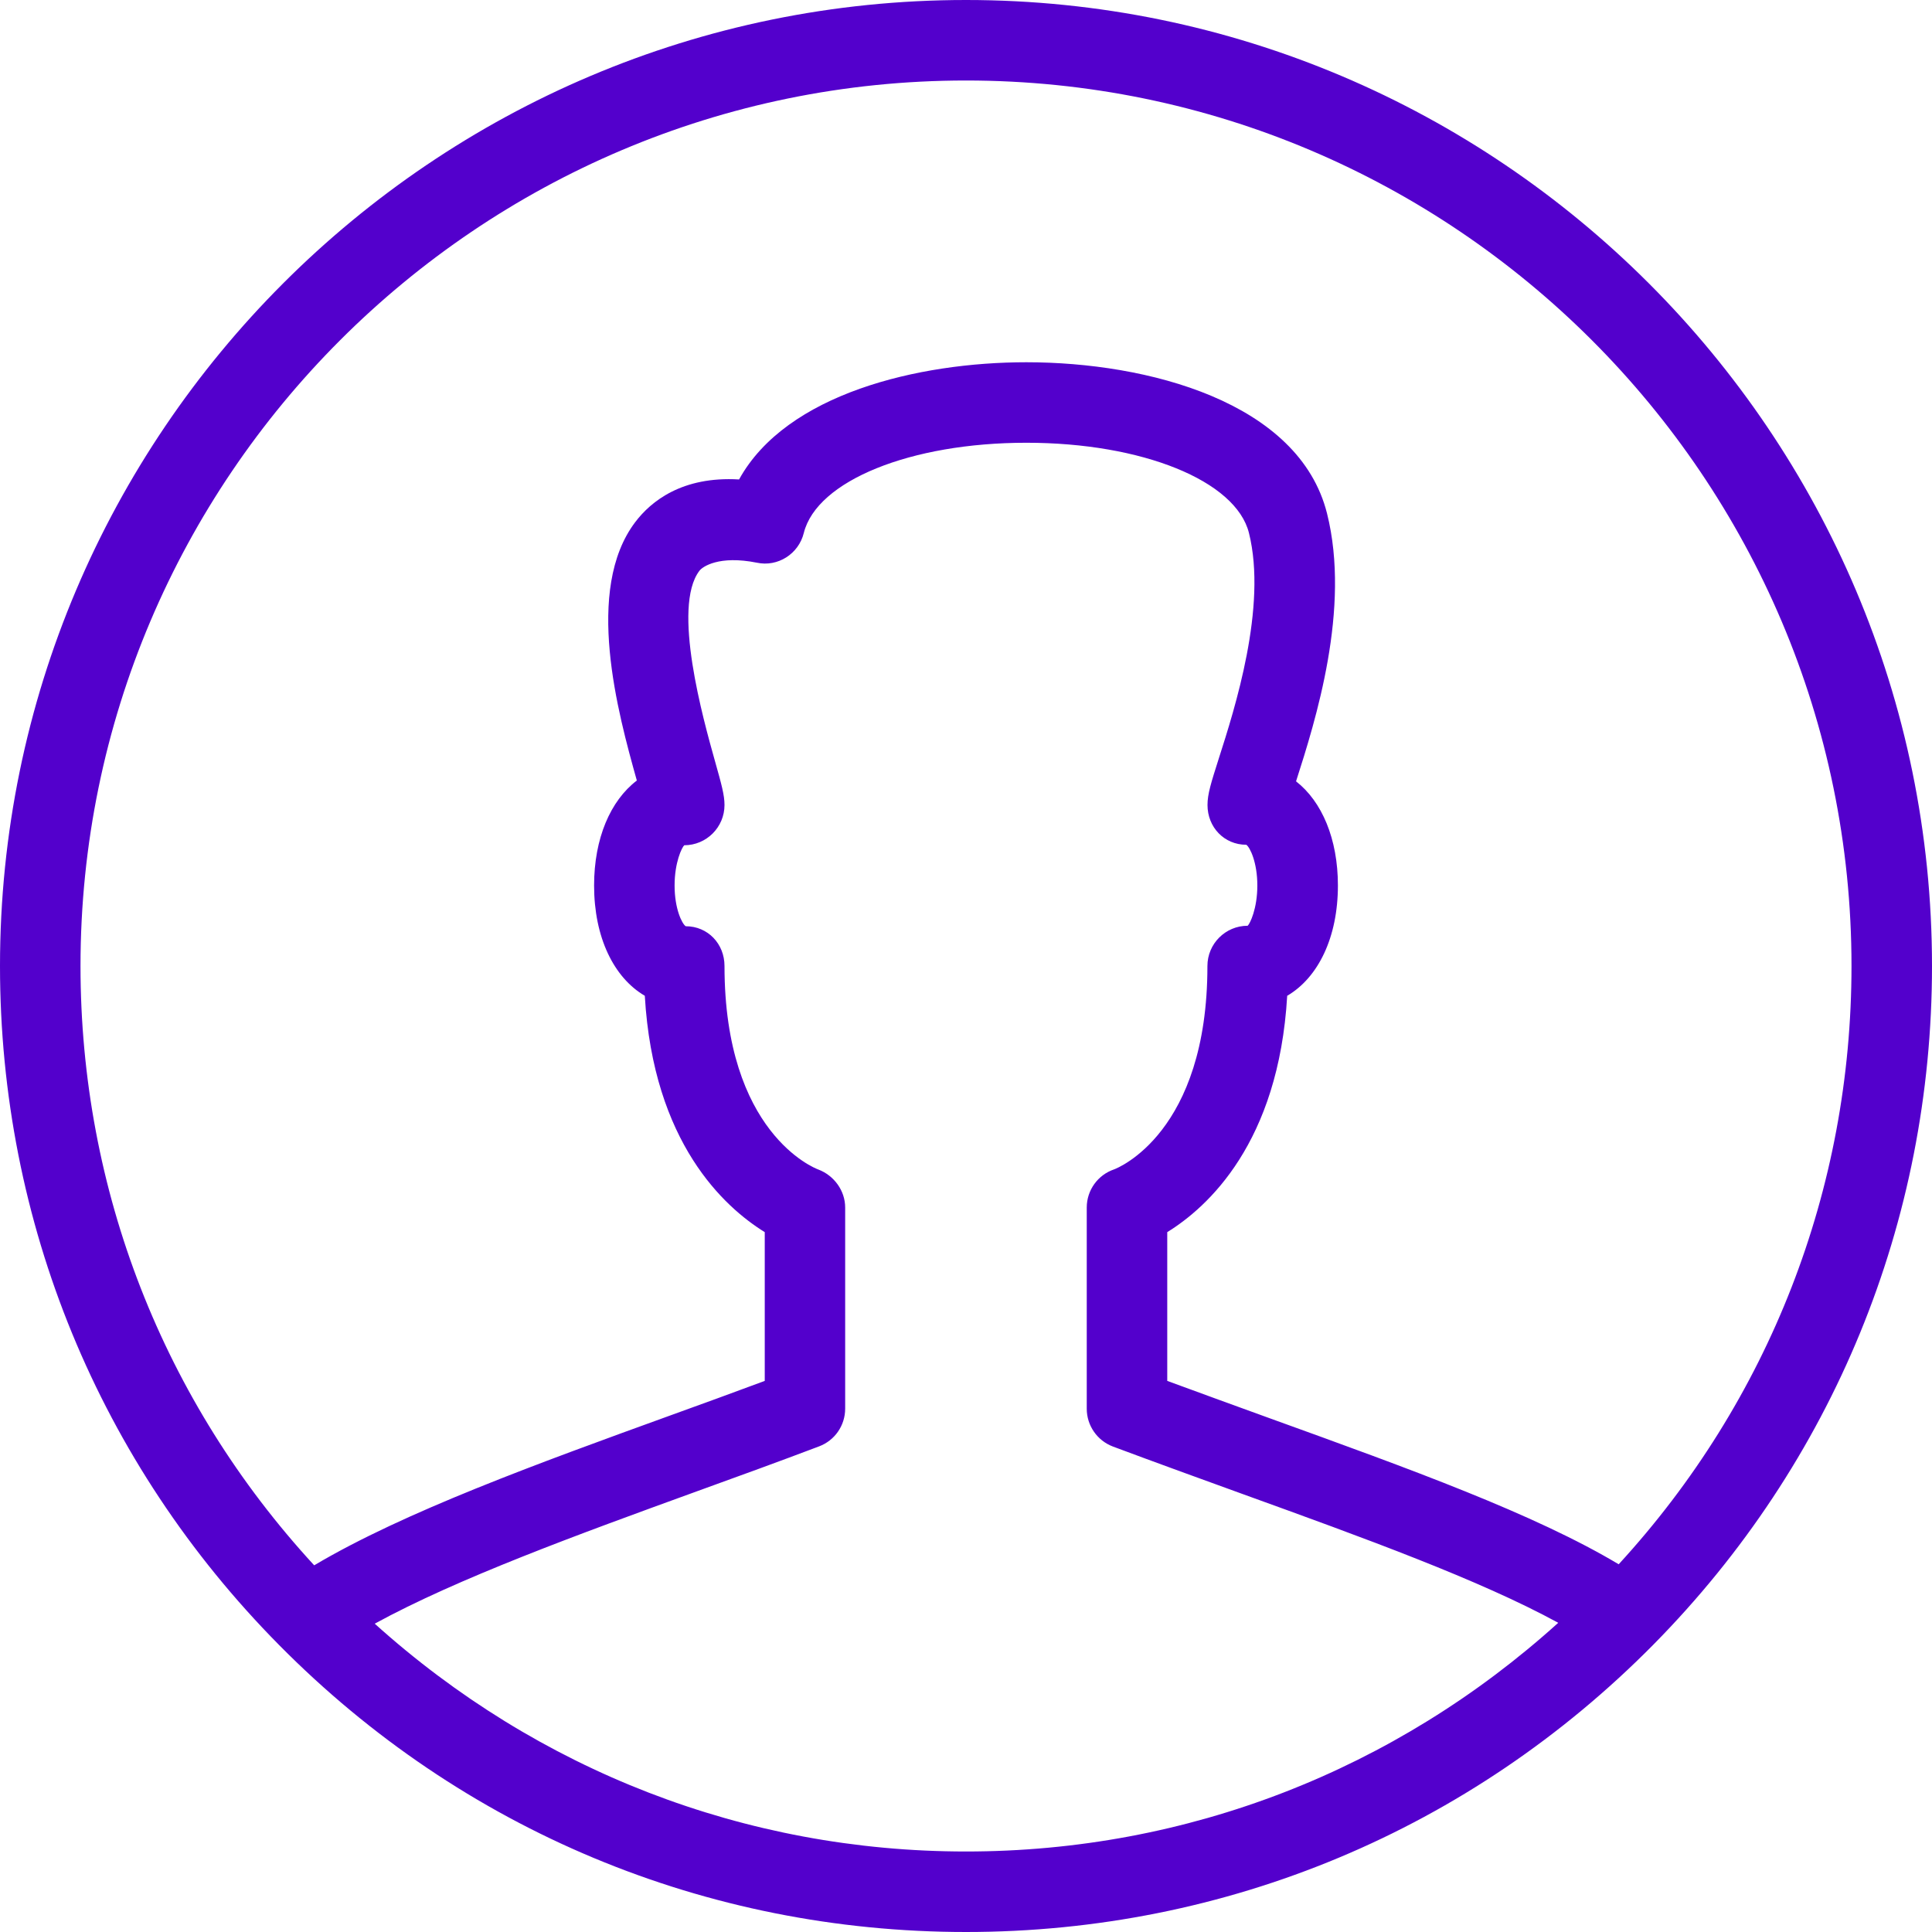 <?xml version="1.0" encoding="UTF-8"?>
<svg width="48px" height="48px" viewBox="0 0 48 48" version="1.1" xmlns="http://www.w3.org/2000/svg" xmlns:xlink="http://www.w3.org/1999/xlink">
    <!-- Generator: Sketch 50.2 (55047) - http://www.bohemiancoding.com/sketch -->
    <title>User</title>
    <desc>Created with Sketch.</desc>
    <defs></defs>
    <g id="Help-Center" stroke="none" stroke-width="1" fill="none" fill-rule="evenodd">
        <g id="HC_Home_Desktop" transform="translate(-274, -848)">
            <g id="What-do-you-need-help-with?" transform="translate(0, 416)">
                <g id="Card-02" transform="translate(250, 408)">
                    <g id="User" transform="translate(24, 24)">
                        <polygon id="Shape" points="0 0 48 0 48 48 0 48"></polygon>
                        <g id="icn_Your-Account-Plan" fill="#5300CC" fill-rule="nonzero">
                            <path d="M24,0 C10.766,0 0,10.766 0,24 C0,30.36 2.464,36.354 6.94,40.876 C11.484,45.47 17.542,48 24,48 C30.468,48 36.536,45.46 41.084,40.854 C45.544,36.334 48,30.348 48,24 C48,10.766 37.234,7.10542736e-15 24,0 Z M9.31,40.34 C11.368,39.214 14.376,38.118 17.312,37.052 C18.34,36.68 19.366,36.308 20.352,35.934 C20.742,35.786 20.998,35.414 20.998,34.998 L20.998,30 C20.998,29.582 20.722,29.204 20.33,29.056 C20.236,29.022 18,28.144 18,24 C18,23.448 17.586,23.012 17.036,23.012 C16.942,22.948 16.76,22.576 16.76,22 C16.76,21.424 16.942,21.052 17,21 C17.552,21 18,20.552 18,20 C18,19.752 17.926,19.488 17.764,18.912 C17.47,17.866 16.69,15.084 17.376,14.182 C17.452,14.078 17.866,13.792 18.804,13.98 C19.324,14.092 19.842,13.762 19.97,13.242 C20.294,11.944 22.622,11 25.5,11 C28.378,11 30.706,11.944 31.03,13.242 C31.488,15.076 30.674,17.618 30.282,18.84 C30.088,19.45 30,19.726 30,20 C30,20.552 30.414,20.988 30.964,20.988 C31.056,21.052 31.238,21.424 31.238,22 C31.238,22.576 31.056,22.948 30.998,23 C30.446,23 29.998,23.448 29.998,24 C29.998,28.144 27.762,29.022 27.682,29.052 C27.276,29.188 27,29.57 27,30 L27,35 C27,35.416 27.258,35.79 27.648,35.938 C28.734,36.344 29.818,36.736 30.876,37.12 C33.896,38.212 36.762,39.252 38.714,40.318 C34.666,43.976 29.5,46 24,46 C18.512,46 13.356,43.984 9.31,40.34 Z M40.216,38.864 C38.122,37.614 35.05,36.502 31.556,35.24 C30.716,34.936 29.86,34.624 29,34.308 L29,30.612 C30.002,29.994 31.768,28.396 31.98,24.74 C32.752,24.288 33.24,23.286 33.24,22 C33.24,20.844 32.844,19.914 32.2,19.412 C32.686,17.898 33.562,15.122 32.97,12.758 C32.276,9.984 28.512,9 25.5,9 C22.816,9 19.536,9.782 18.362,11.912 C16.948,11.828 16.172,12.456 15.782,12.972 C14.512,14.65 15.35,17.708 15.822,19.392 C15.166,19.892 14.76,20.83 14.76,22 C14.76,23.286 15.248,24.288 16.02,24.74 C16.232,28.396 17.998,29.992 19,30.612 L19,34.308 C18.224,34.598 17.428,34.886 16.632,35.174 C13.382,36.352 10.034,37.566 7.806,38.89 C4.056,34.818 2,29.562 2,24 C2,11.87 11.87,2 24,2 C36.13,2 46,11.87 46,24 C46,29.548 43.952,34.794 40.216,38.864 Z" id="Shape"></path>
                        </g>
                    </g>
                </g>
            </g>
        </g>
    </g>
</svg>